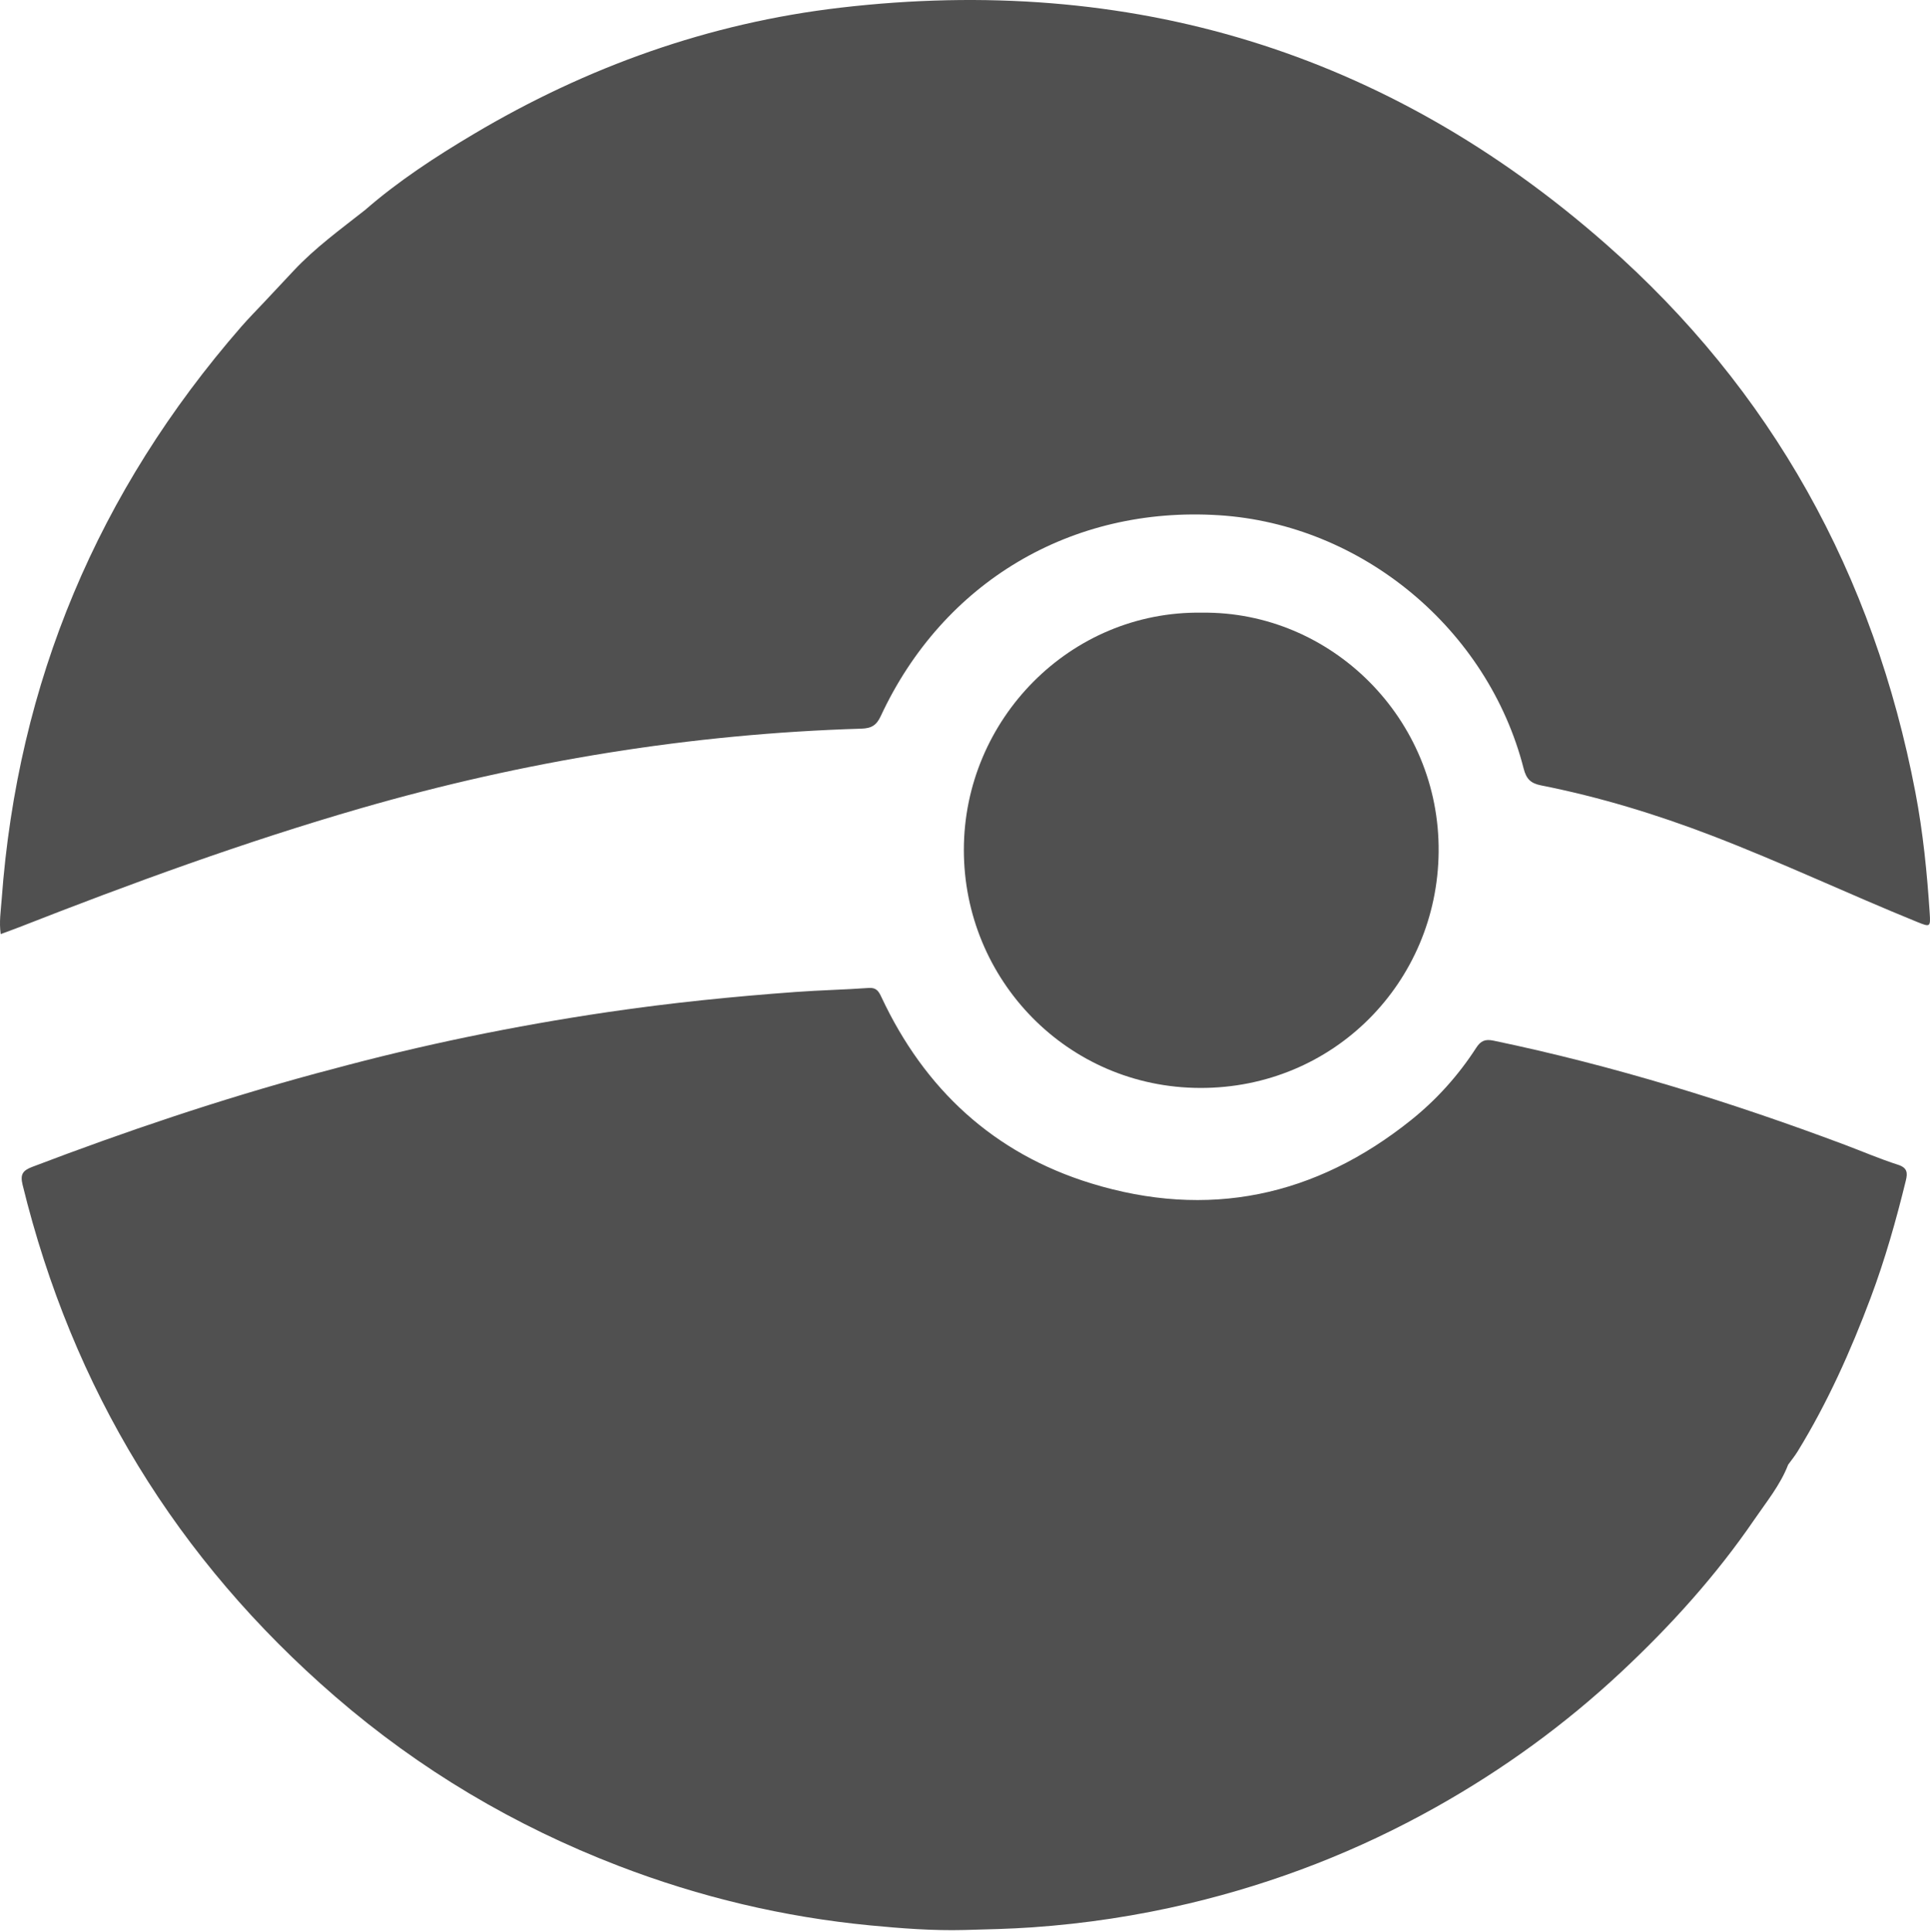 <svg width="732" height="733" viewBox="0 0 732 733" fill="none" xmlns="http://www.w3.org/2000/svg">
<path fill-rule="evenodd" clip-rule="evenodd" d="M678.2 555.604C675.226 563.321 669.994 569.674 665.411 576.374C650.871 597.646 633.669 616.677 614.903 634.233C593.614 654.149 570.16 671.175 544.72 685.464C515.163 702.064 483.915 714.219 450.969 722.056C431.425 726.703 411.661 729.7 391.591 731.106C382.973 731.707 374.332 731.896 365.743 732.12C353.876 732.431 341.925 731.516 330.081 730.377C297.262 727.22 265.418 719.647 234.631 707.808C195.112 692.608 159.203 671.321 127.13 643.571C66.951 591.499 27.494 526.777 8.561 449.41C7.574 445.374 8.711 443.983 12.291 442.62C47.6 429.17 83.353 417.097 119.827 407.206C121.679 406.703 123.536 406.225 125.391 405.738C159.962 396.372 194.975 389.177 230.407 383.946C254.122 380.443 277.944 378.03 301.839 376.289C311.049 375.617 320.297 375.433 329.509 374.768C332.417 374.557 333.297 376.092 334.305 378.244C350.674 413.191 376.886 437.511 413.749 448.867C458.154 462.547 498.832 453.974 535.111 424.943C544.829 417.169 553.11 407.957 559.878 397.484C561.596 394.827 563.26 394.085 566.46 394.755C611.966 404.253 656.219 417.955 699.703 434.266C706.404 436.782 712.991 439.633 719.8 441.809C723.365 442.949 723.574 444.805 722.844 447.787C719.152 462.885 714.928 477.821 709.461 492.379C701.89 512.547 693.108 532.145 681.823 550.539C680.741 552.305 679.415 553.92 678.2 555.604Z" fill="#505050"/>
<path fill-rule="evenodd" clip-rule="evenodd" d="M455.831 232.409C504.807 231.813 546.146 272.533 545.639 323.2C545.15 372.579 505.831 412.822 455.191 412.698C404.727 412.571 365.544 371.546 365.568 322.361C365.592 273.003 405.812 231.662 455.831 232.409Z" fill="#505050"/>
<path fill-rule="evenodd" clip-rule="evenodd" d="M100.357 114.445C104.024 110.53 107.695 106.624 111.354 102.706C119.51 93.977 129.155 87.004 138.474 79.648C151.143 68.622 165.144 59.486 179.521 50.934C222.576 25.315 268.952 8.74 318.644 2.927C428.379 -9.908 525.798 19.38 608.989 92.504C672.09 147.971 710.677 218.013 726.467 300.61C729.359 315.744 730.887 331.071 731.89 346.442C732.232 351.638 732.048 351.731 727.259 349.782C701.121 339.155 675.586 327.089 649.232 316.972C628.15 308.879 606.612 302.304 584.46 297.919C580.517 297.138 578.881 295.45 577.885 291.558C564.341 238.573 516.516 198.896 462.319 195.449C406.405 191.889 357.714 220.739 334.044 271.65C332.412 275.163 330.512 276.29 326.68 276.407C262.073 278.37 198.782 288.696 136.693 306.651C92.766 319.353 49.881 335.026 7.341 351.703C5.135 352.566 2.897 353.357 0.267 354.333C-0.38 349.726 0.314 345.519 0.622 341.299C6.667 258.665 37.197 186.308 91.501 123.934C94.34 120.672 97.399 117.603 100.356 114.443L100.357 114.445Z" fill="#505050"/>
</svg>
